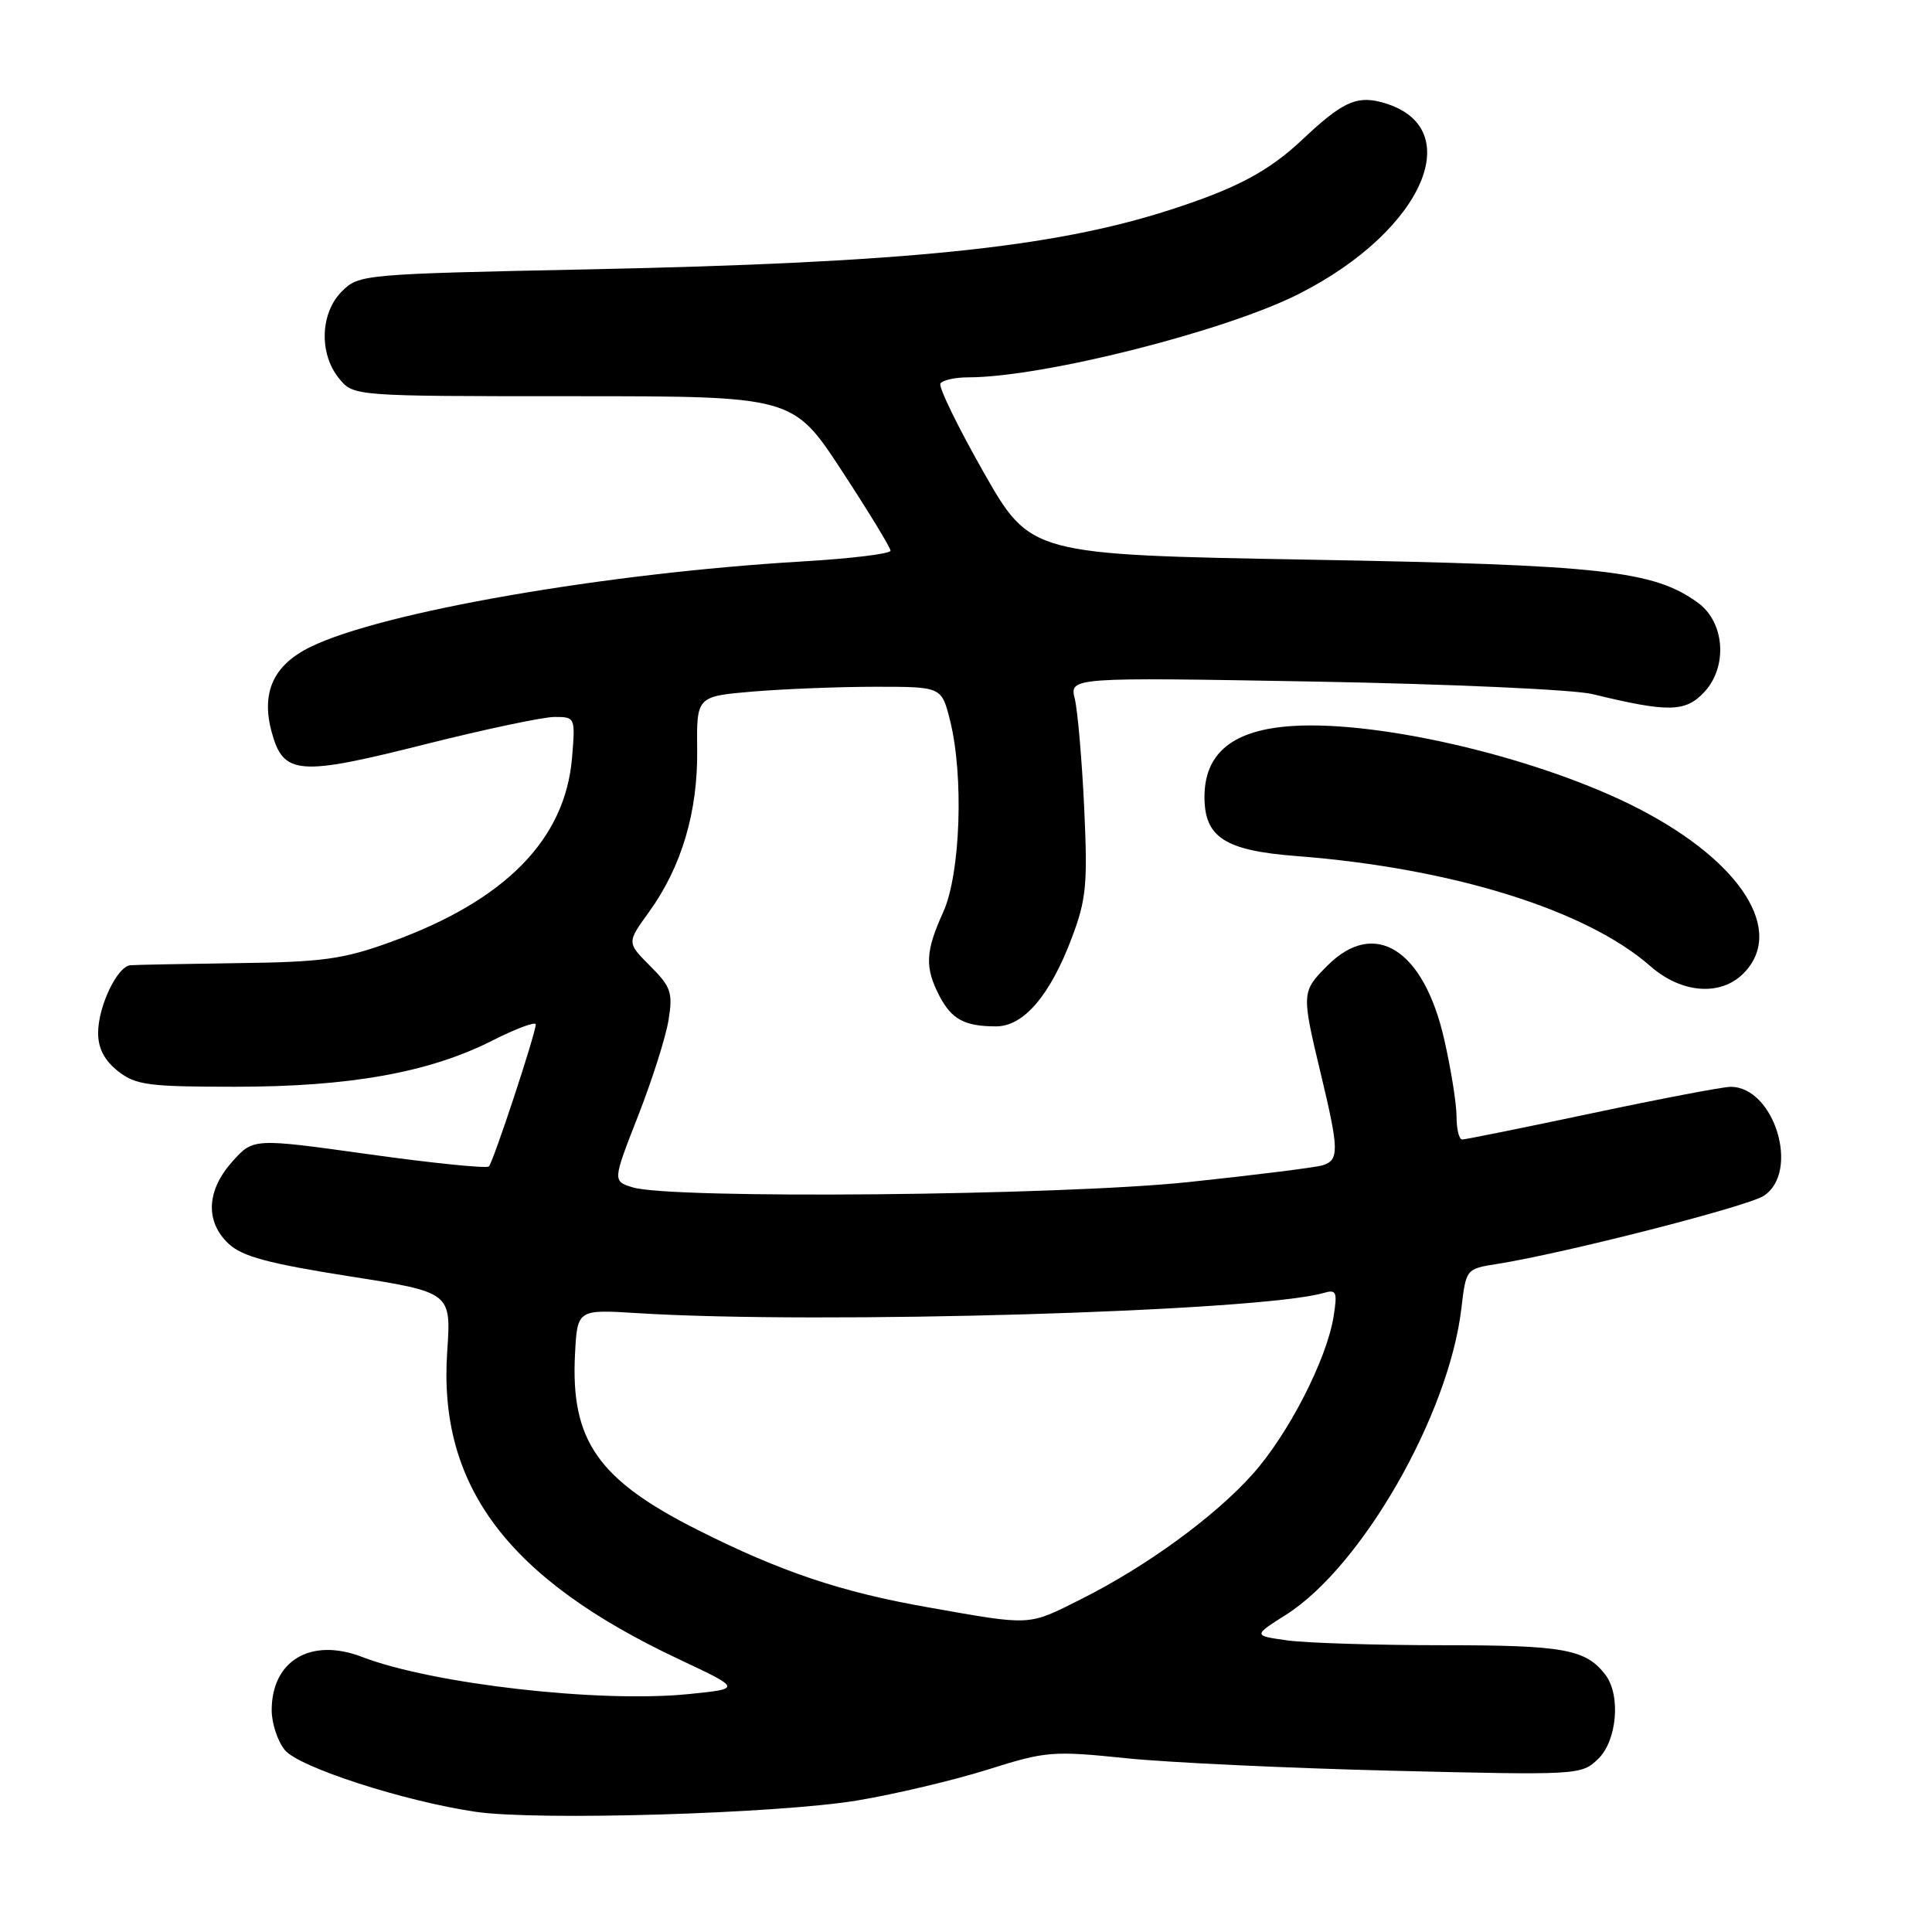 <?xml version="1.0" encoding="UTF-8" standalone="no"?>
<!DOCTYPE svg PUBLIC "-//W3C//DTD SVG 1.1//EN" "http://www.w3.org/Graphics/SVG/1.1/DTD/svg11.dtd" >
<svg xmlns="http://www.w3.org/2000/svg" xmlns:xlink="http://www.w3.org/1999/xlink" version="1.1" viewBox="0 0 256 256">
 <g >
 <path fill="currentColor"
d=" M 113.67 238.56 C 118.72 237.71 126.47 235.87 130.91 234.47 C 138.57 232.05 139.47 231.97 149.18 232.97 C 154.80 233.55 170.67 234.29 184.45 234.63 C 209.16 235.23 209.53 235.21 211.75 233.08 C 214.27 230.66 214.79 224.62 212.72 221.91 C 210.12 218.53 207.23 218.00 191.21 218.00 C 182.45 218.00 173.20 217.71 170.65 217.37 C 166.03 216.73 166.03 216.73 170.42 213.95 C 180.46 207.58 191.99 187.44 193.64 173.37 C 194.26 168.14 194.26 168.13 198.38 167.48 C 207.24 166.08 231.55 159.87 233.71 158.45 C 238.56 155.28 235.11 143.99 229.30 144.01 C 228.31 144.01 220.07 145.58 211.00 147.50 C 201.93 149.42 194.16 150.99 193.75 150.99 C 193.34 151.00 193.00 149.63 193.00 147.95 C 193.00 146.27 192.27 141.68 191.37 137.74 C 188.66 125.80 182.17 121.68 175.92 127.92 C 172.45 131.39 172.44 131.55 174.99 142.19 C 177.44 152.39 177.47 153.72 175.25 154.41 C 174.29 154.70 166.30 155.70 157.50 156.63 C 140.42 158.43 88.94 158.91 83.83 157.33 C 81.17 156.50 81.17 156.50 84.56 147.84 C 86.42 143.08 88.24 137.36 88.59 135.13 C 89.17 131.52 88.91 130.76 86.15 128.00 C 83.06 124.90 83.06 124.90 85.97 120.88 C 90.30 114.90 92.47 107.62 92.38 99.38 C 92.30 92.27 92.30 92.27 99.80 91.63 C 103.93 91.29 111.23 91.00 116.03 91.00 C 124.76 91.00 124.76 91.00 125.88 95.44 C 127.73 102.78 127.27 115.82 124.98 120.86 C 122.62 126.06 122.52 128.17 124.46 131.93 C 126.09 135.07 127.80 136.00 131.99 136.00 C 135.64 136.00 139.14 131.91 142.02 124.27 C 143.95 119.16 144.13 117.18 143.66 107.00 C 143.36 100.67 142.80 94.21 142.42 92.62 C 141.72 89.74 141.72 89.74 174.11 90.31 C 191.92 90.63 208.52 91.37 211.00 91.97 C 221.08 94.42 223.32 94.38 225.82 91.71 C 228.96 88.35 228.55 82.47 225.00 79.88 C 219.14 75.61 212.34 74.85 173.53 74.16 C 136.56 73.50 136.56 73.50 130.33 62.57 C 126.91 56.55 124.34 51.27 124.61 50.82 C 124.89 50.37 126.55 50.00 128.31 50.00 C 138.17 49.99 162.28 43.91 172.08 38.96 C 188.83 30.50 194.77 16.47 182.84 13.49 C 179.66 12.70 177.72 13.64 172.63 18.44 C 168.10 22.71 163.88 24.96 155.00 27.82 C 139.47 32.83 119.99 34.82 78.04 35.69 C 48.03 36.31 47.55 36.36 45.29 38.62 C 42.43 41.48 42.25 46.86 44.92 50.14 C 46.84 52.50 46.84 52.50 75.96 52.50 C 105.07 52.50 105.07 52.50 111.54 62.37 C 115.09 67.80 118.00 72.57 118.00 72.97 C 118.00 73.38 112.71 74.02 106.25 74.40 C 80.21 75.94 50.63 81.08 41.14 85.72 C 36.24 88.12 34.58 91.73 35.99 96.97 C 37.54 102.71 39.51 102.87 56.38 98.61 C 64.27 96.63 71.96 95.00 73.48 95.00 C 76.22 95.00 76.24 95.06 75.80 100.39 C 74.90 111.24 66.96 119.32 51.77 124.82 C 45.47 127.10 42.77 127.48 31.50 127.62 C 24.35 127.72 17.95 127.84 17.28 127.90 C 15.53 128.04 13.00 133.36 13.00 136.88 C 13.00 138.90 13.84 140.52 15.63 141.93 C 17.99 143.78 19.63 144.00 31.18 144.00 C 46.34 144.00 56.84 142.12 65.18 137.91 C 68.38 136.29 70.99 135.32 70.99 135.74 C 70.97 136.98 65.36 153.97 64.78 154.56 C 64.48 154.85 57.34 154.13 48.90 152.95 C 33.56 150.81 33.56 150.81 30.78 153.92 C 27.35 157.76 27.17 161.87 30.29 164.80 C 32.08 166.49 35.56 167.42 46.19 169.10 C 59.79 171.23 59.79 171.23 59.26 179.05 C 58.03 196.92 67.29 209.21 90.03 219.89 C 98.27 223.77 98.27 223.77 91.20 224.48 C 79.41 225.66 57.30 223.14 47.97 219.55 C 41.21 216.95 36.00 220.02 36.00 226.61 C 36.00 228.35 36.79 230.73 37.75 231.90 C 39.64 234.18 53.51 238.67 63.00 240.07 C 71.19 241.28 103.18 240.32 113.67 238.56 Z  M 231.00 129.00 C 236.59 123.41 230.78 114.21 217.20 107.19 C 204.36 100.54 183.06 95.44 171.25 96.20 C 163.39 96.70 159.60 99.76 159.60 105.60 C 159.60 110.96 162.31 112.70 171.76 113.43 C 192.34 115.01 210.17 120.55 218.67 128.01 C 222.78 131.63 227.96 132.04 231.00 129.00 Z  M 122.92 212.97 C 111.43 210.95 103.43 208.26 92.40 202.70 C 79.24 196.07 75.61 190.87 76.19 179.46 C 76.50 173.50 76.50 173.50 84.50 174.00 C 108.66 175.51 166.93 173.79 175.40 171.32 C 177.09 170.83 177.23 171.17 176.70 174.49 C 175.77 180.18 170.75 189.97 166.03 195.28 C 161.01 200.92 151.94 207.54 143.28 211.88 C 136.13 215.47 136.84 215.43 122.92 212.97 Z "/>
</g>
</svg>